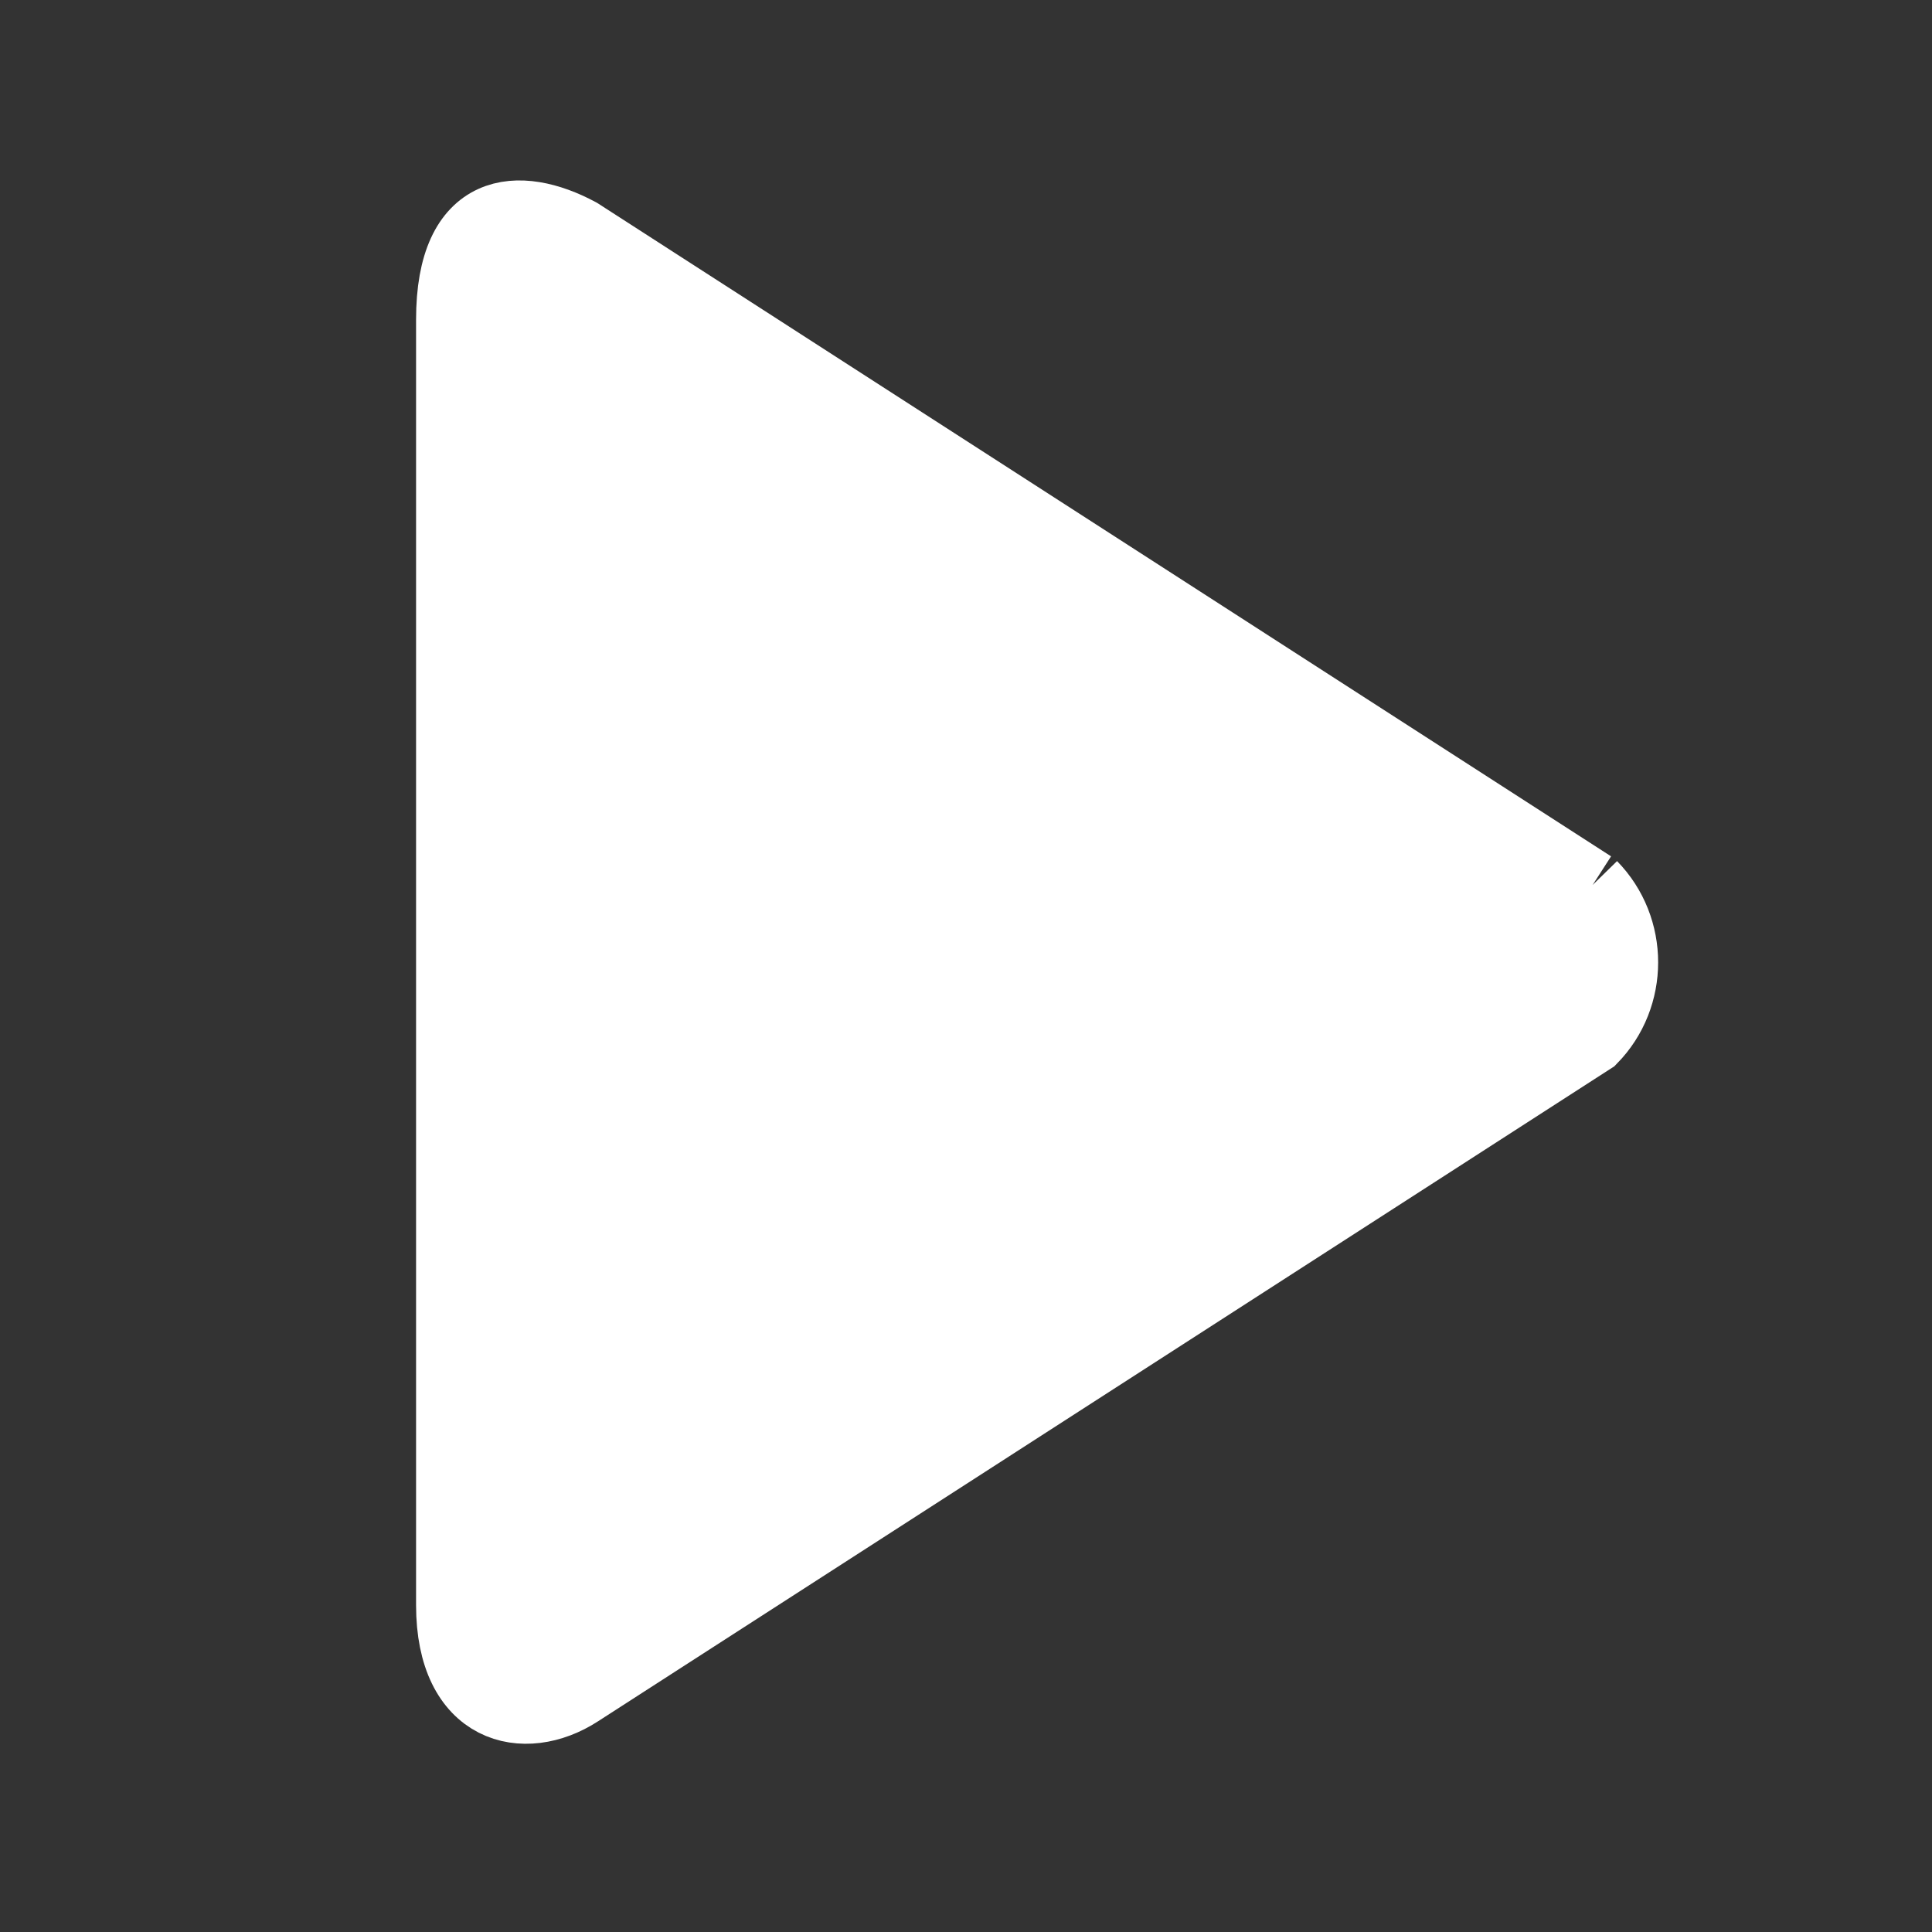 <svg width="28" height="28" xmlns="http://www.w3.org/2000/svg" xmlns:undefined="http://www.bohemiancoding.com/sketch/ns" version="1.1">
 <rect width="100%" height="100%" fill="#333333" stroke="none"/>
 <title>play</title>
 <desc>Created with Sketch Beta.</desc>

 <g>
  <title>Layer 1</title>
  <g stroke="null"  fill-rule="evenodd" fill="none" id="Page-1">
   <g stroke="null" fill="#000000"  id="Icon-Set-Filled">
    <path stroke="#ffffff" fill="#ffffff"  id="play" d="m23.078,12.831l-14.68,-9.461c-0.871,-0.469 -1.868,-0.42 -1.868,1.263l0,18.629c0,1.539 1.07,1.782 1.868,1.263l14.68,-9.461c0.604,-0.617 0.604,-1.617 0,-2.235"/>
   </g>
  </g>
 </g>
</svg>